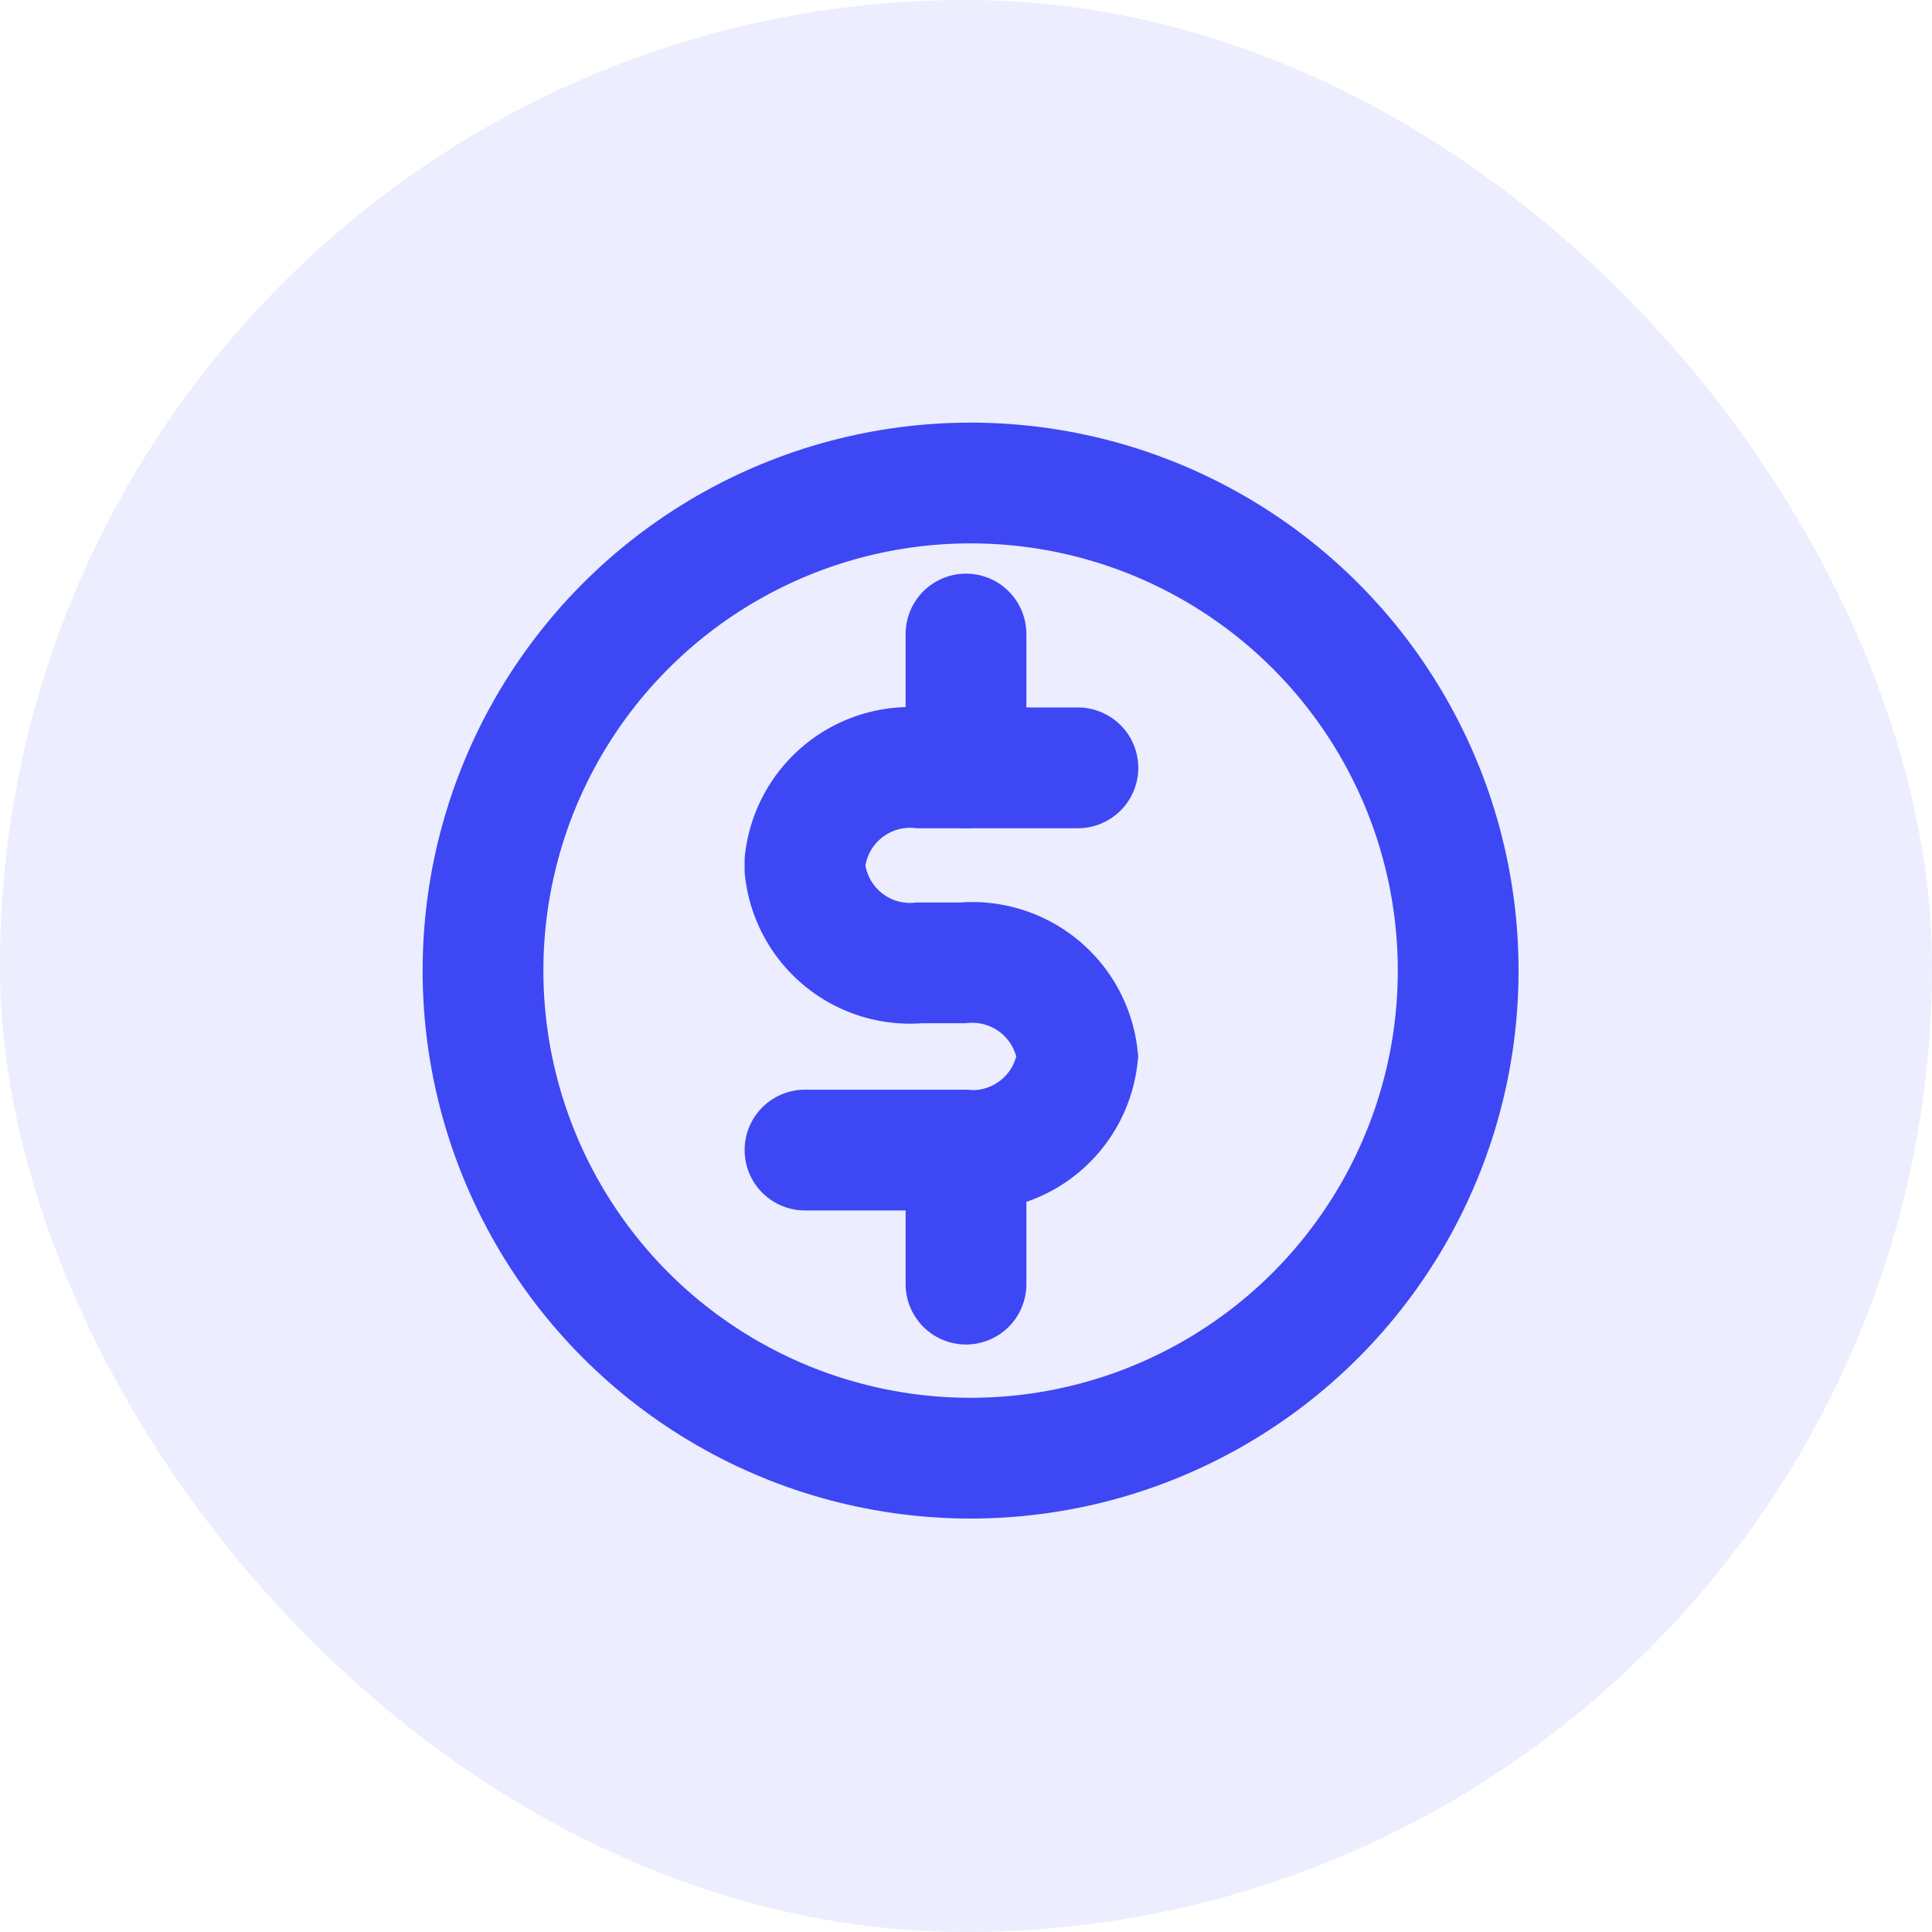 <svg xmlns="http://www.w3.org/2000/svg" width="48" height="48" viewBox="0 0 48 48"><g transform="translate(466 -5442)"><rect width="48" height="48" rx="24" transform="translate(-466 5442)" fill="#3e47f4" opacity="0.1"/><g transform="translate(-1294.5 4692.304)"><ellipse cx="12.114" cy="12.114" rx="12.114" ry="12.114" transform="translate(840.5 761.696)" fill="none" stroke="#3e47f4" stroke-linecap="round" stroke-miterlimit="10" stroke-width="3"/><path d="M72.4,11.62H68.472a2.63,2.63,0,0,0-2.852,2.326v.193a2.626,2.626,0,0,0,2.852,2.326h1.066A2.63,2.63,0,0,1,72.39,18.79h0a2.626,2.626,0,0,1-2.852,2.326H65.62" transform="translate(782.88 757.153)" fill="none" stroke="#3e47f4" stroke-linecap="round" stroke-miterlimit="10" stroke-width="3"/><line y1="3.325" transform="translate(852.5 765.448)" fill="none" stroke="#3e47f4" stroke-linecap="round" stroke-miterlimit="10" stroke-width="3"/><line y1="3.325" transform="translate(852.5 778.275)" fill="none" stroke="#3e47f4" stroke-linecap="round" stroke-miterlimit="10" stroke-width="3"/></g></g></svg>